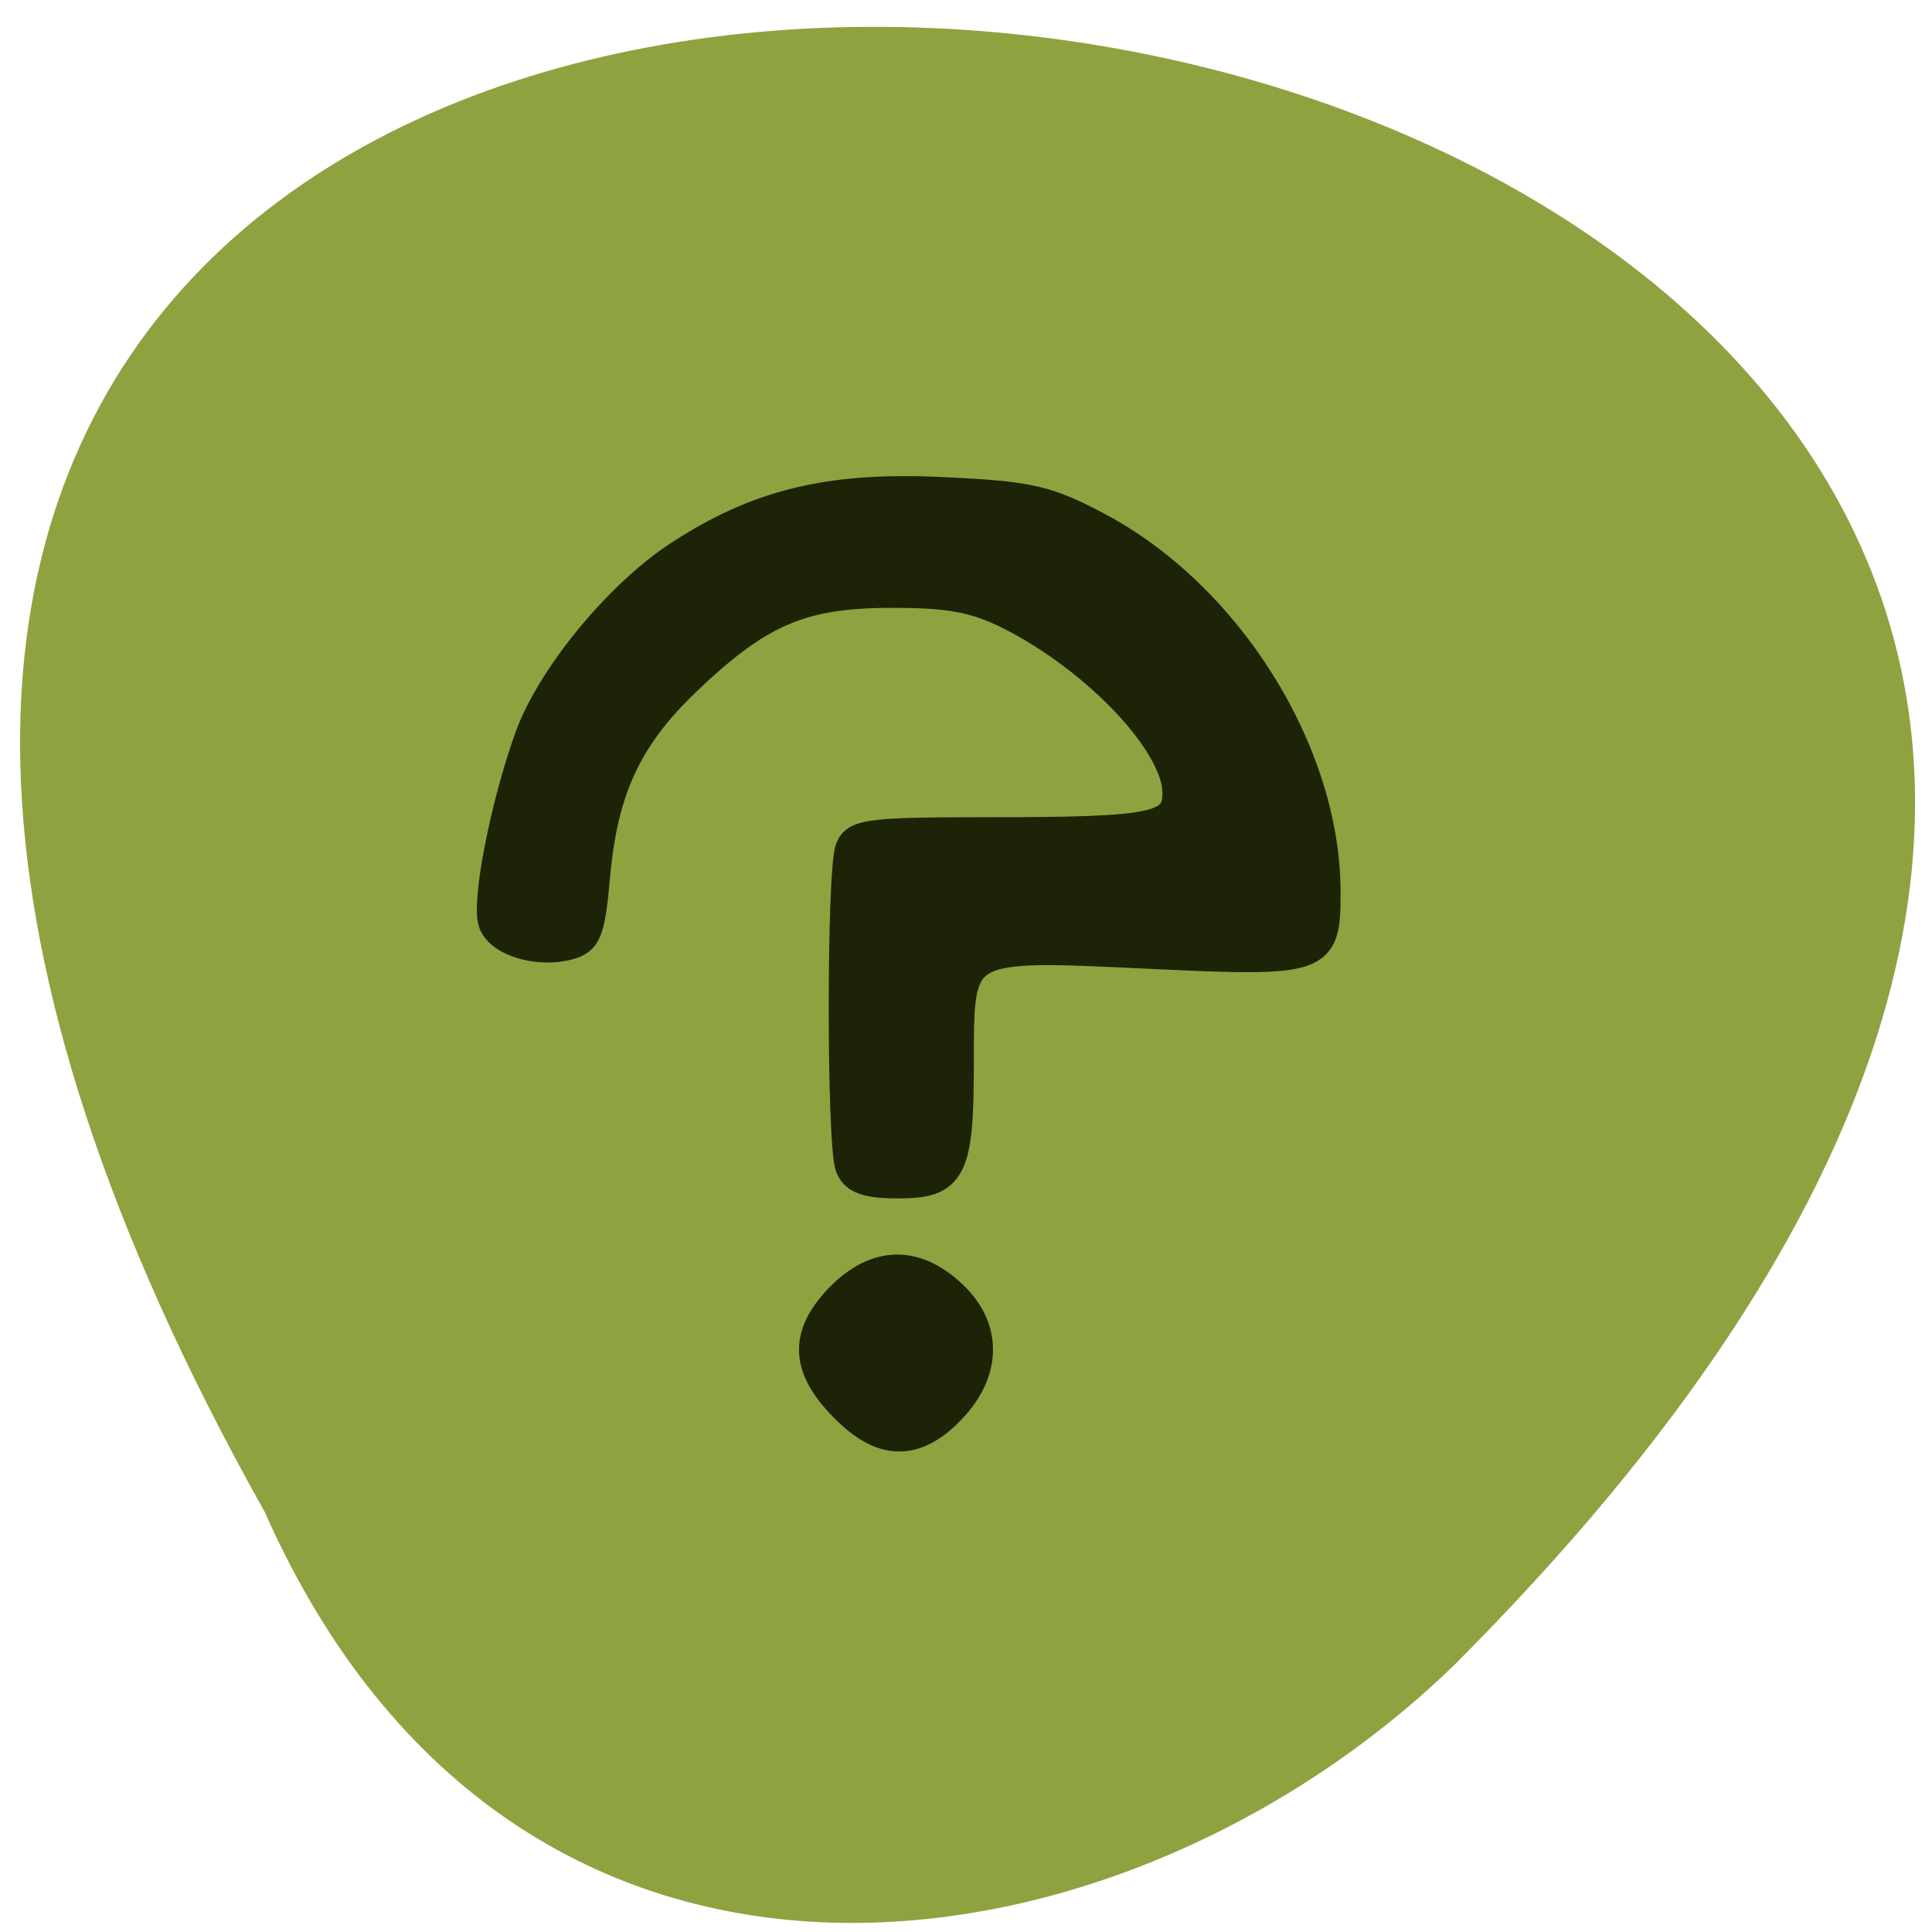 <svg xmlns="http://www.w3.org/2000/svg" xmlns:xlink="http://www.w3.org/1999/xlink" viewBox="0 0 32 32"><defs><g id="3" clip-path="url(#2)"><path d="m 112.53 149.82 c -1.156 -2.824 -1.156 -37.646 0 -40.501 c 0.781 -1.923 2.906 -2.163 18.219 -2.163 c 22.5 0 25.13 -0.541 25.13 -4.987 c 0 -6.189 -10.594 -17.01 -22.19 -22.624 c -4.563 -2.193 -7.938 -2.794 -15.813 -2.764 c -11.781 0.03 -17.406 2.404 -27.19 11.477 c -7.5 7 -10.688 13.61 -11.688 24.487 c -0.688 7.211 -1.094 8.232 -3.688 8.893 c -4.063 1.022 -9.125 -0.451 -10.06 -2.884 c -0.969 -2.554 1.531 -14.872 4.781 -23.585 c 2.844 -7.631 11.75 -18.09 19.656 -23.1 c 10.469 -6.64 20.03 -8.923 34.875 -8.262 c 11.75 0.511 14.09 0.991 20.938 4.477 c 17.281 8.803 30.25 28.693 30.28 46.51 c 0.031 8.833 -0.563 9.01 -23.75 7.962 c -25.12 -1.142 -24.844 -1.292 -24.844 13.971 c 0 13.52 -0.938 15.293 -8.156 15.293 c -4.188 0 -5.844 -0.571 -6.5 -2.193" transform="matrix(0.125 0 0 0.13 0 -0.154)" fill="#1b2106" stroke="#1b2106" stroke-width="3.705"/></g><g id="6" clip-path="url(#5)"><path d="m 112.31 180.98 c -5.5 -5.078 -6.03 -9.164 -1.719 -13.821 c 5 -5.378 10.594 -5.709 15.813 -0.871 c 4.563 4.236 4.406 9.735 -0.344 14.482 c -4.594 4.597 -8.938 4.657 -13.75 0.21" transform="matrix(0.125 0 0 0.13 0 -0.154)" fill="#1b2106" stroke="#1b2106" stroke-width="3.705"/></g><clipPath id="2"><path d="M 0,0 H32 V32 H0 z"/></clipPath><clipPath id="5"><path d="M 0,0 H32 V32 H0 z"/></clipPath><filter id="0" filterUnits="objectBoundingBox" x="0" y="0" width="32" height="32"><feColorMatrix type="matrix" in="SourceGraphic" values="0 0 0 0 1 0 0 0 0 1 0 0 0 0 1 0 0 0 1 0"/></filter><mask id="4"><g filter="url(#0)"><path fill-opacity="0.988" d="M 0,0 H32 V32 H0 z"/></g></mask><mask id="1"><g filter="url(#0)"><path fill-opacity="0.988" d="M 0,0 H32 V32 H0 z"/></g></mask></defs><path d="m 4.383 25.04 c -21.336 -38.02 50.04 -27.828 19.711 2.531 c -5.461 5.313 -15.52 6.926 -19.711 -2.531" fill="#8ea340"/><use xlink:href="#3" mask="url(#1)"/><use xlink:href="#6" mask="url(#4)"/></svg>